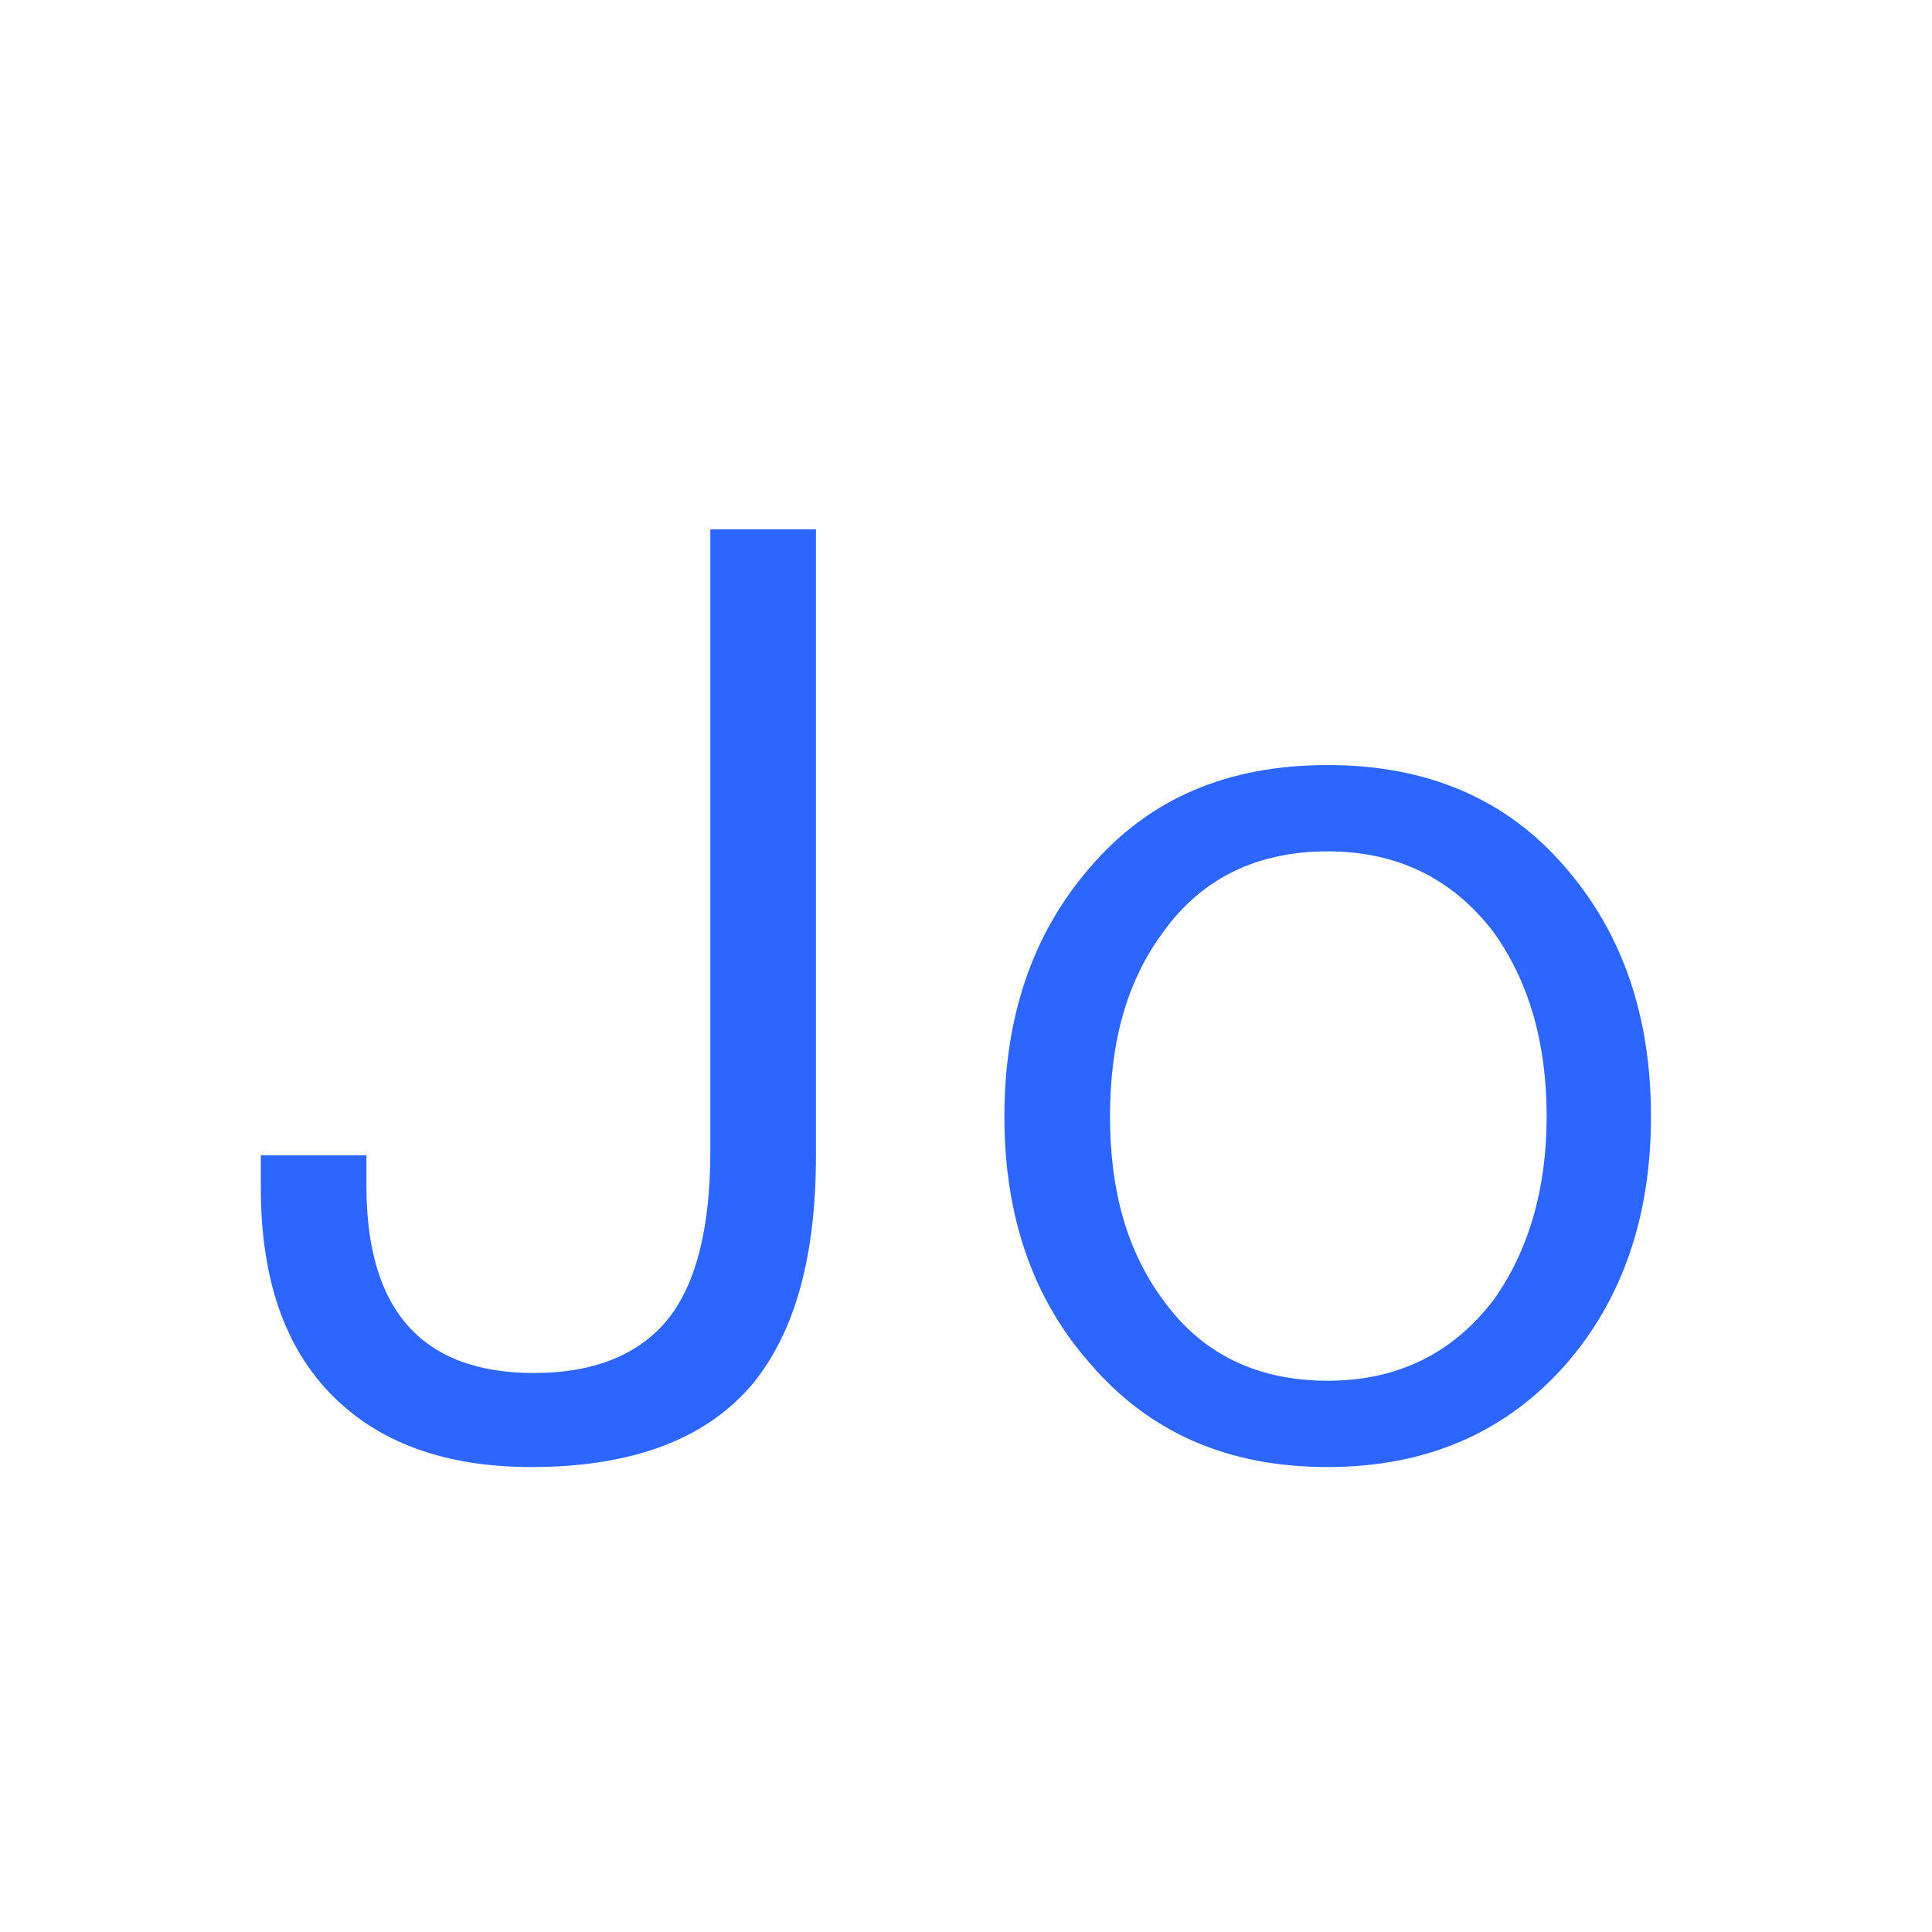 <?xml version="1.0" encoding="UTF-8"?>
<svg width="24px" height="24px" viewBox="0 0 24 24" version="1.1" xmlns="http://www.w3.org/2000/svg" xmlns:xlink="http://www.w3.org/1999/xlink">
    <title>Jo</title>
    <g id="任务管理" stroke="none" stroke-width="1" fill="none" fill-rule="evenodd">
        <g id="JS/java脚本设置" transform="translate(-161, -750)">
            <g id="Jo" transform="translate(161, 750)">
                <rect id="矩形" fill-opacity="0" fill="#D8D8D8" x="0" y="0" width="24" height="24"></rect>
                <path d="M6.6,18.224 C7.864,18.224 8.792,17.872 9.368,17.168 C9.88,16.528 10.136,15.6 10.136,14.352 L10.136,6.576 L8.824,6.576 L8.824,14.304 C8.824,15.248 8.648,15.936 8.312,16.368 C7.96,16.816 7.4,17.056 6.632,17.056 C5.24,17.056 4.552,16.272 4.552,14.736 L4.552,14.352 L3.24,14.352 L3.24,14.752 C3.24,15.872 3.528,16.736 4.136,17.344 C4.712,17.92 5.528,18.224 6.6,18.224 Z M16.493,18.224 C17.725,18.224 18.717,17.792 19.469,16.928 C20.157,16.128 20.509,15.104 20.509,13.872 C20.509,12.624 20.157,11.6 19.453,10.784 C18.717,9.92 17.725,9.504 16.493,9.504 C15.245,9.504 14.269,9.92 13.533,10.784 C12.829,11.6 12.477,12.624 12.477,13.872 C12.477,15.104 12.829,16.128 13.533,16.928 C14.269,17.792 15.245,18.224 16.493,18.224 Z M16.493,17.152 C15.613,17.152 14.925,16.816 14.445,16.144 C13.997,15.536 13.789,14.784 13.789,13.872 C13.789,12.944 13.997,12.192 14.445,11.584 C14.925,10.912 15.613,10.576 16.493,10.576 C17.357,10.576 18.045,10.912 18.557,11.584 C18.989,12.192 19.213,12.944 19.213,13.872 C19.213,14.768 18.989,15.536 18.557,16.144 C18.045,16.816 17.357,17.152 16.493,17.152 Z" fill="#2C65FF" fill-rule="nonzero"></path>
            </g>
        </g>
    </g>
</svg>
